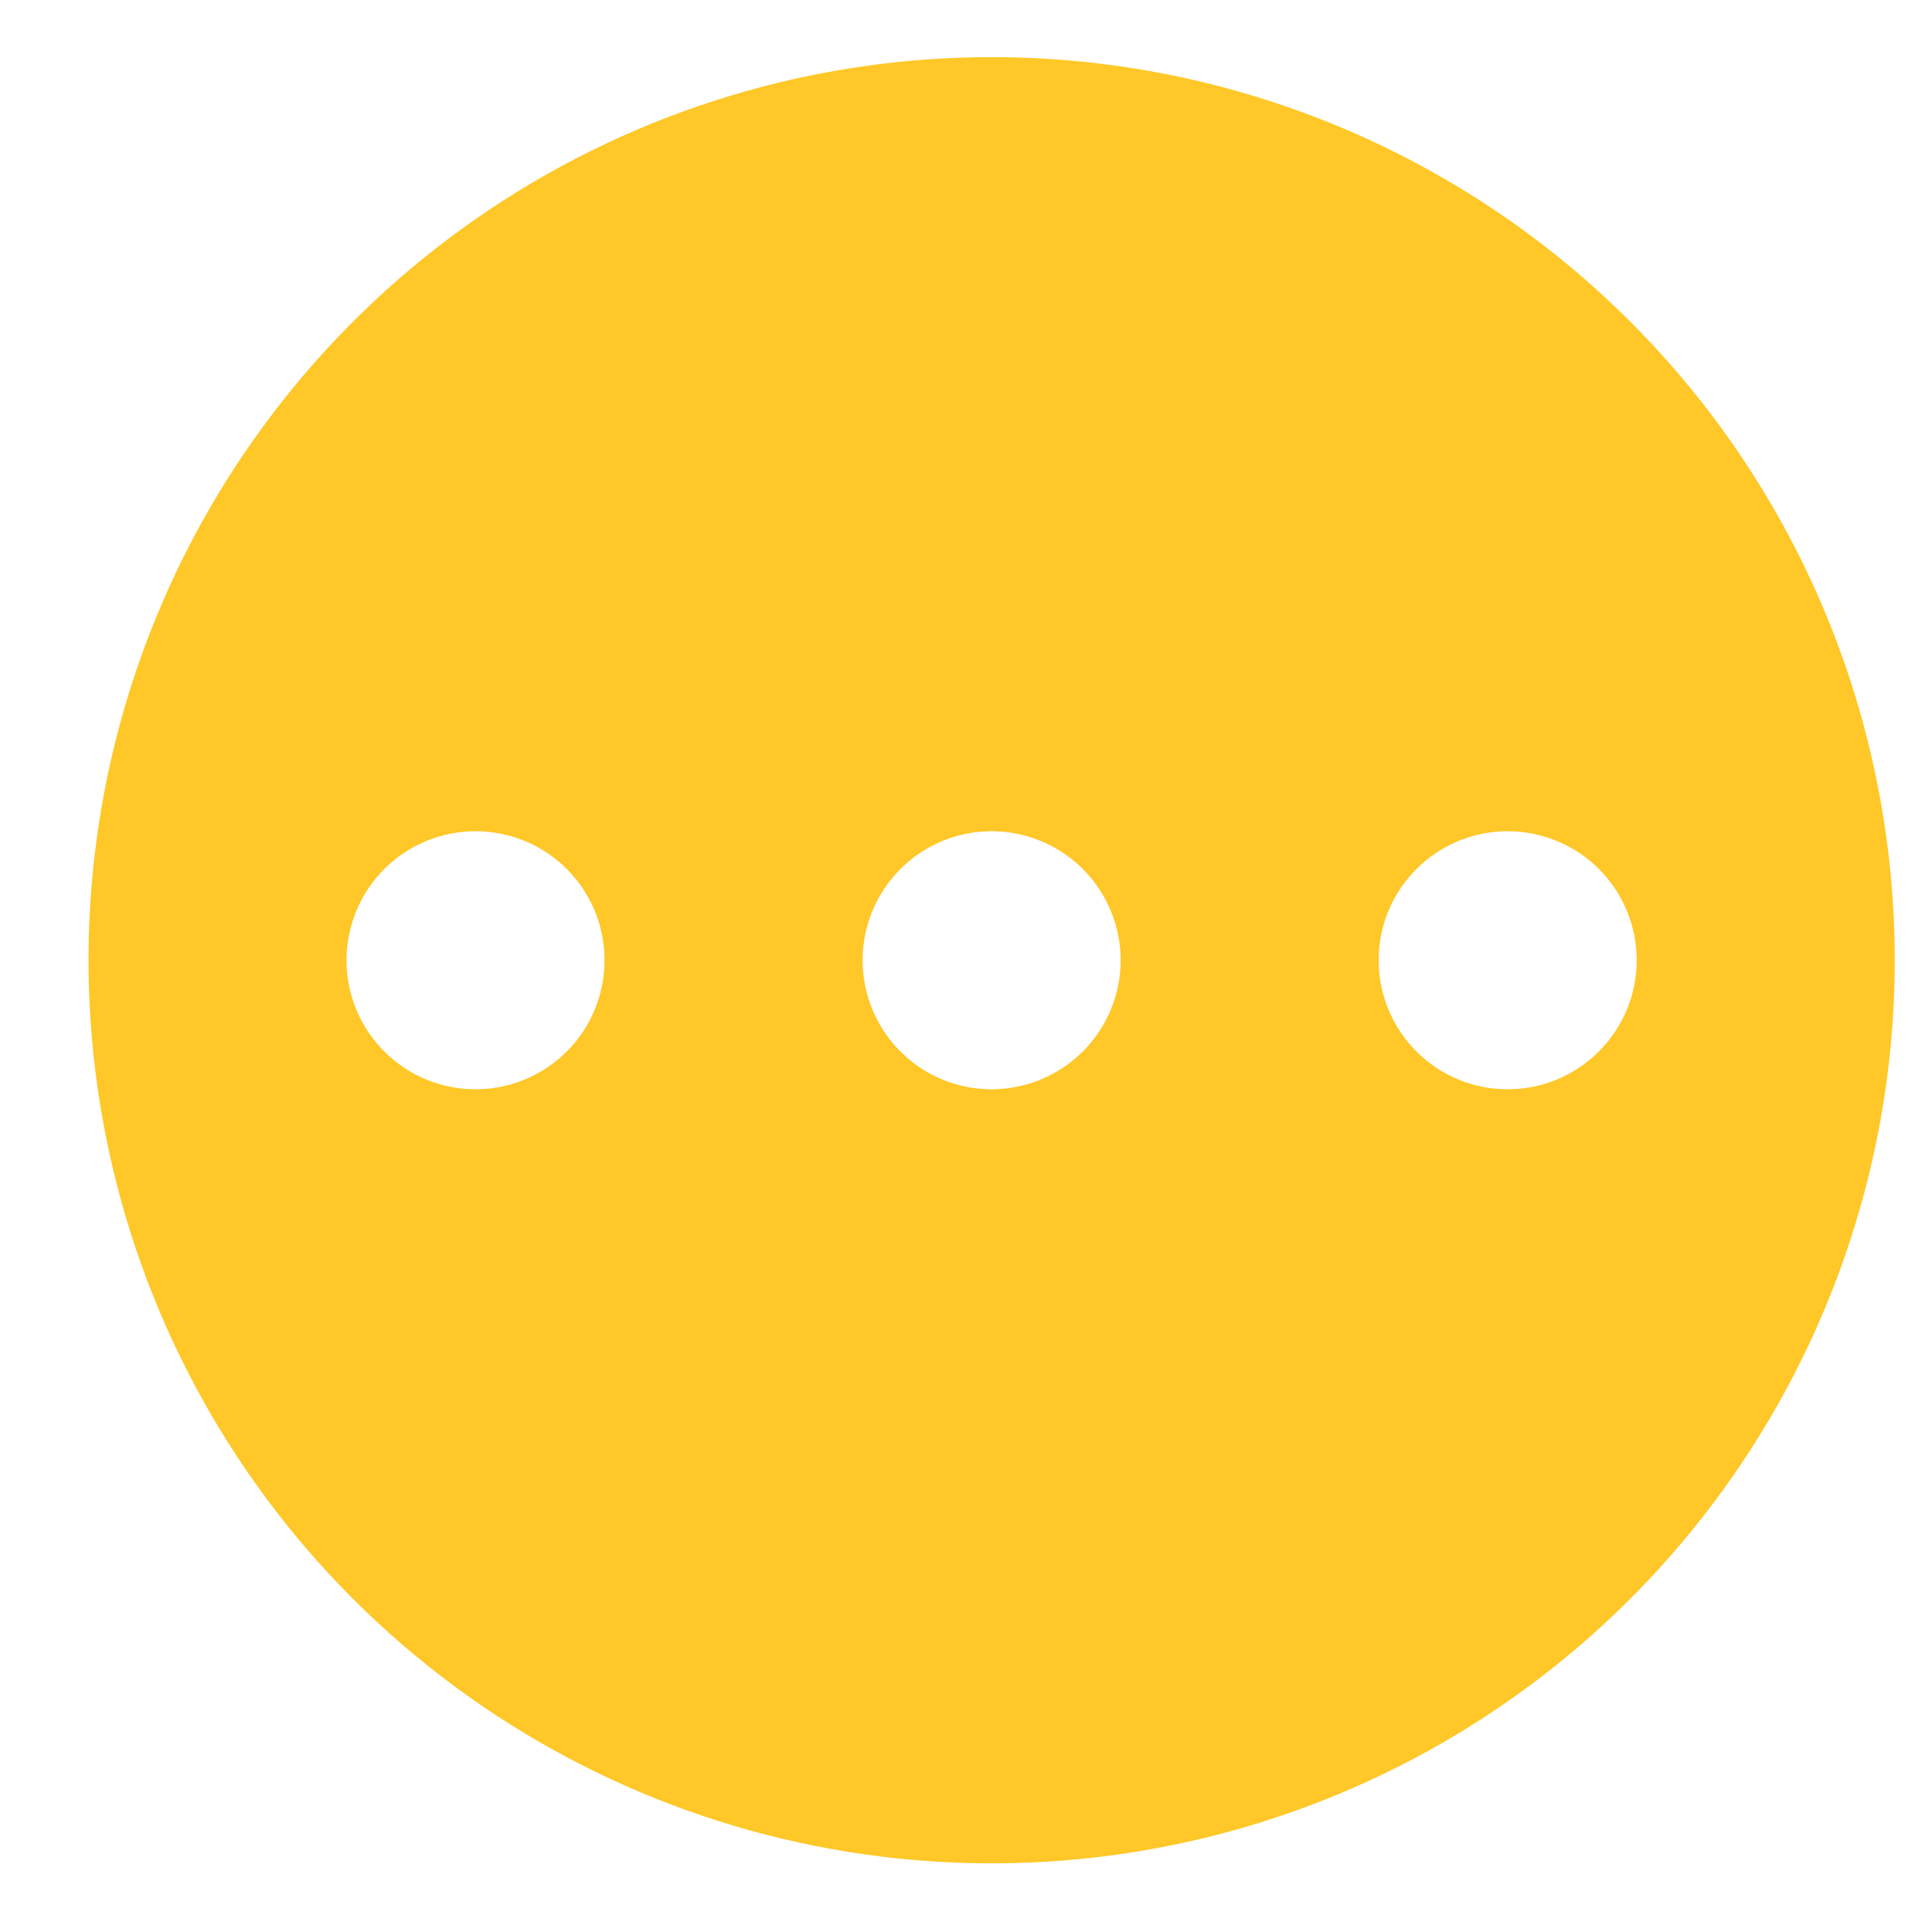<svg width="21" height="21" viewBox="0 0 21 21" fill="none" xmlns="http://www.w3.org/2000/svg">
<path d="M10.778 0.621C8.837 0.621 6.939 1.197 5.325 2.275C3.71 3.354 2.452 4.887 1.709 6.681C0.966 8.475 0.772 10.448 1.151 12.353C1.529 14.257 2.464 16.006 3.837 17.379C5.21 18.752 6.959 19.686 8.863 20.065C10.768 20.444 12.741 20.25 14.535 19.507C16.329 18.764 17.862 17.506 18.94 15.891C20.019 14.277 20.595 12.379 20.595 10.438C20.595 7.834 19.561 5.337 17.72 3.496C15.879 1.655 13.382 0.621 10.778 0.621ZM5.169 11.84C4.892 11.84 4.62 11.758 4.39 11.604C4.159 11.449 3.979 11.23 3.873 10.974C3.767 10.718 3.739 10.436 3.794 10.164C3.848 9.892 3.981 9.642 4.177 9.446C4.373 9.25 4.623 9.116 4.895 9.062C5.167 9.008 5.449 9.036 5.706 9.142C5.962 9.248 6.181 9.428 6.335 9.658C6.489 9.889 6.571 10.16 6.571 10.438C6.571 10.809 6.424 11.166 6.161 11.429C5.898 11.692 5.541 11.84 5.169 11.84ZM10.778 11.84C10.501 11.84 10.23 11.758 9.999 11.604C9.769 11.449 9.589 11.23 9.483 10.974C9.377 10.718 9.349 10.436 9.403 10.164C9.457 9.892 9.591 9.642 9.787 9.446C9.983 9.25 10.233 9.116 10.505 9.062C10.777 9.008 11.059 9.036 11.315 9.142C11.571 9.248 11.79 9.428 11.944 9.658C12.098 9.889 12.181 10.16 12.181 10.438C12.181 10.809 12.033 11.166 11.77 11.429C11.507 11.692 11.15 11.84 10.778 11.84ZM16.388 11.84C16.11 11.84 15.839 11.758 15.609 11.604C15.378 11.449 15.198 11.23 15.092 10.974C14.986 10.718 14.958 10.436 15.012 10.164C15.066 9.892 15.2 9.642 15.396 9.446C15.592 9.25 15.842 9.116 16.114 9.062C16.386 9.008 16.668 9.036 16.924 9.142C17.181 9.248 17.4 9.428 17.554 9.658C17.708 9.889 17.79 10.16 17.79 10.438C17.79 10.809 17.642 11.166 17.379 11.429C17.116 11.692 16.76 11.84 16.388 11.84Z" fill="#FFC727"/>
</svg>
